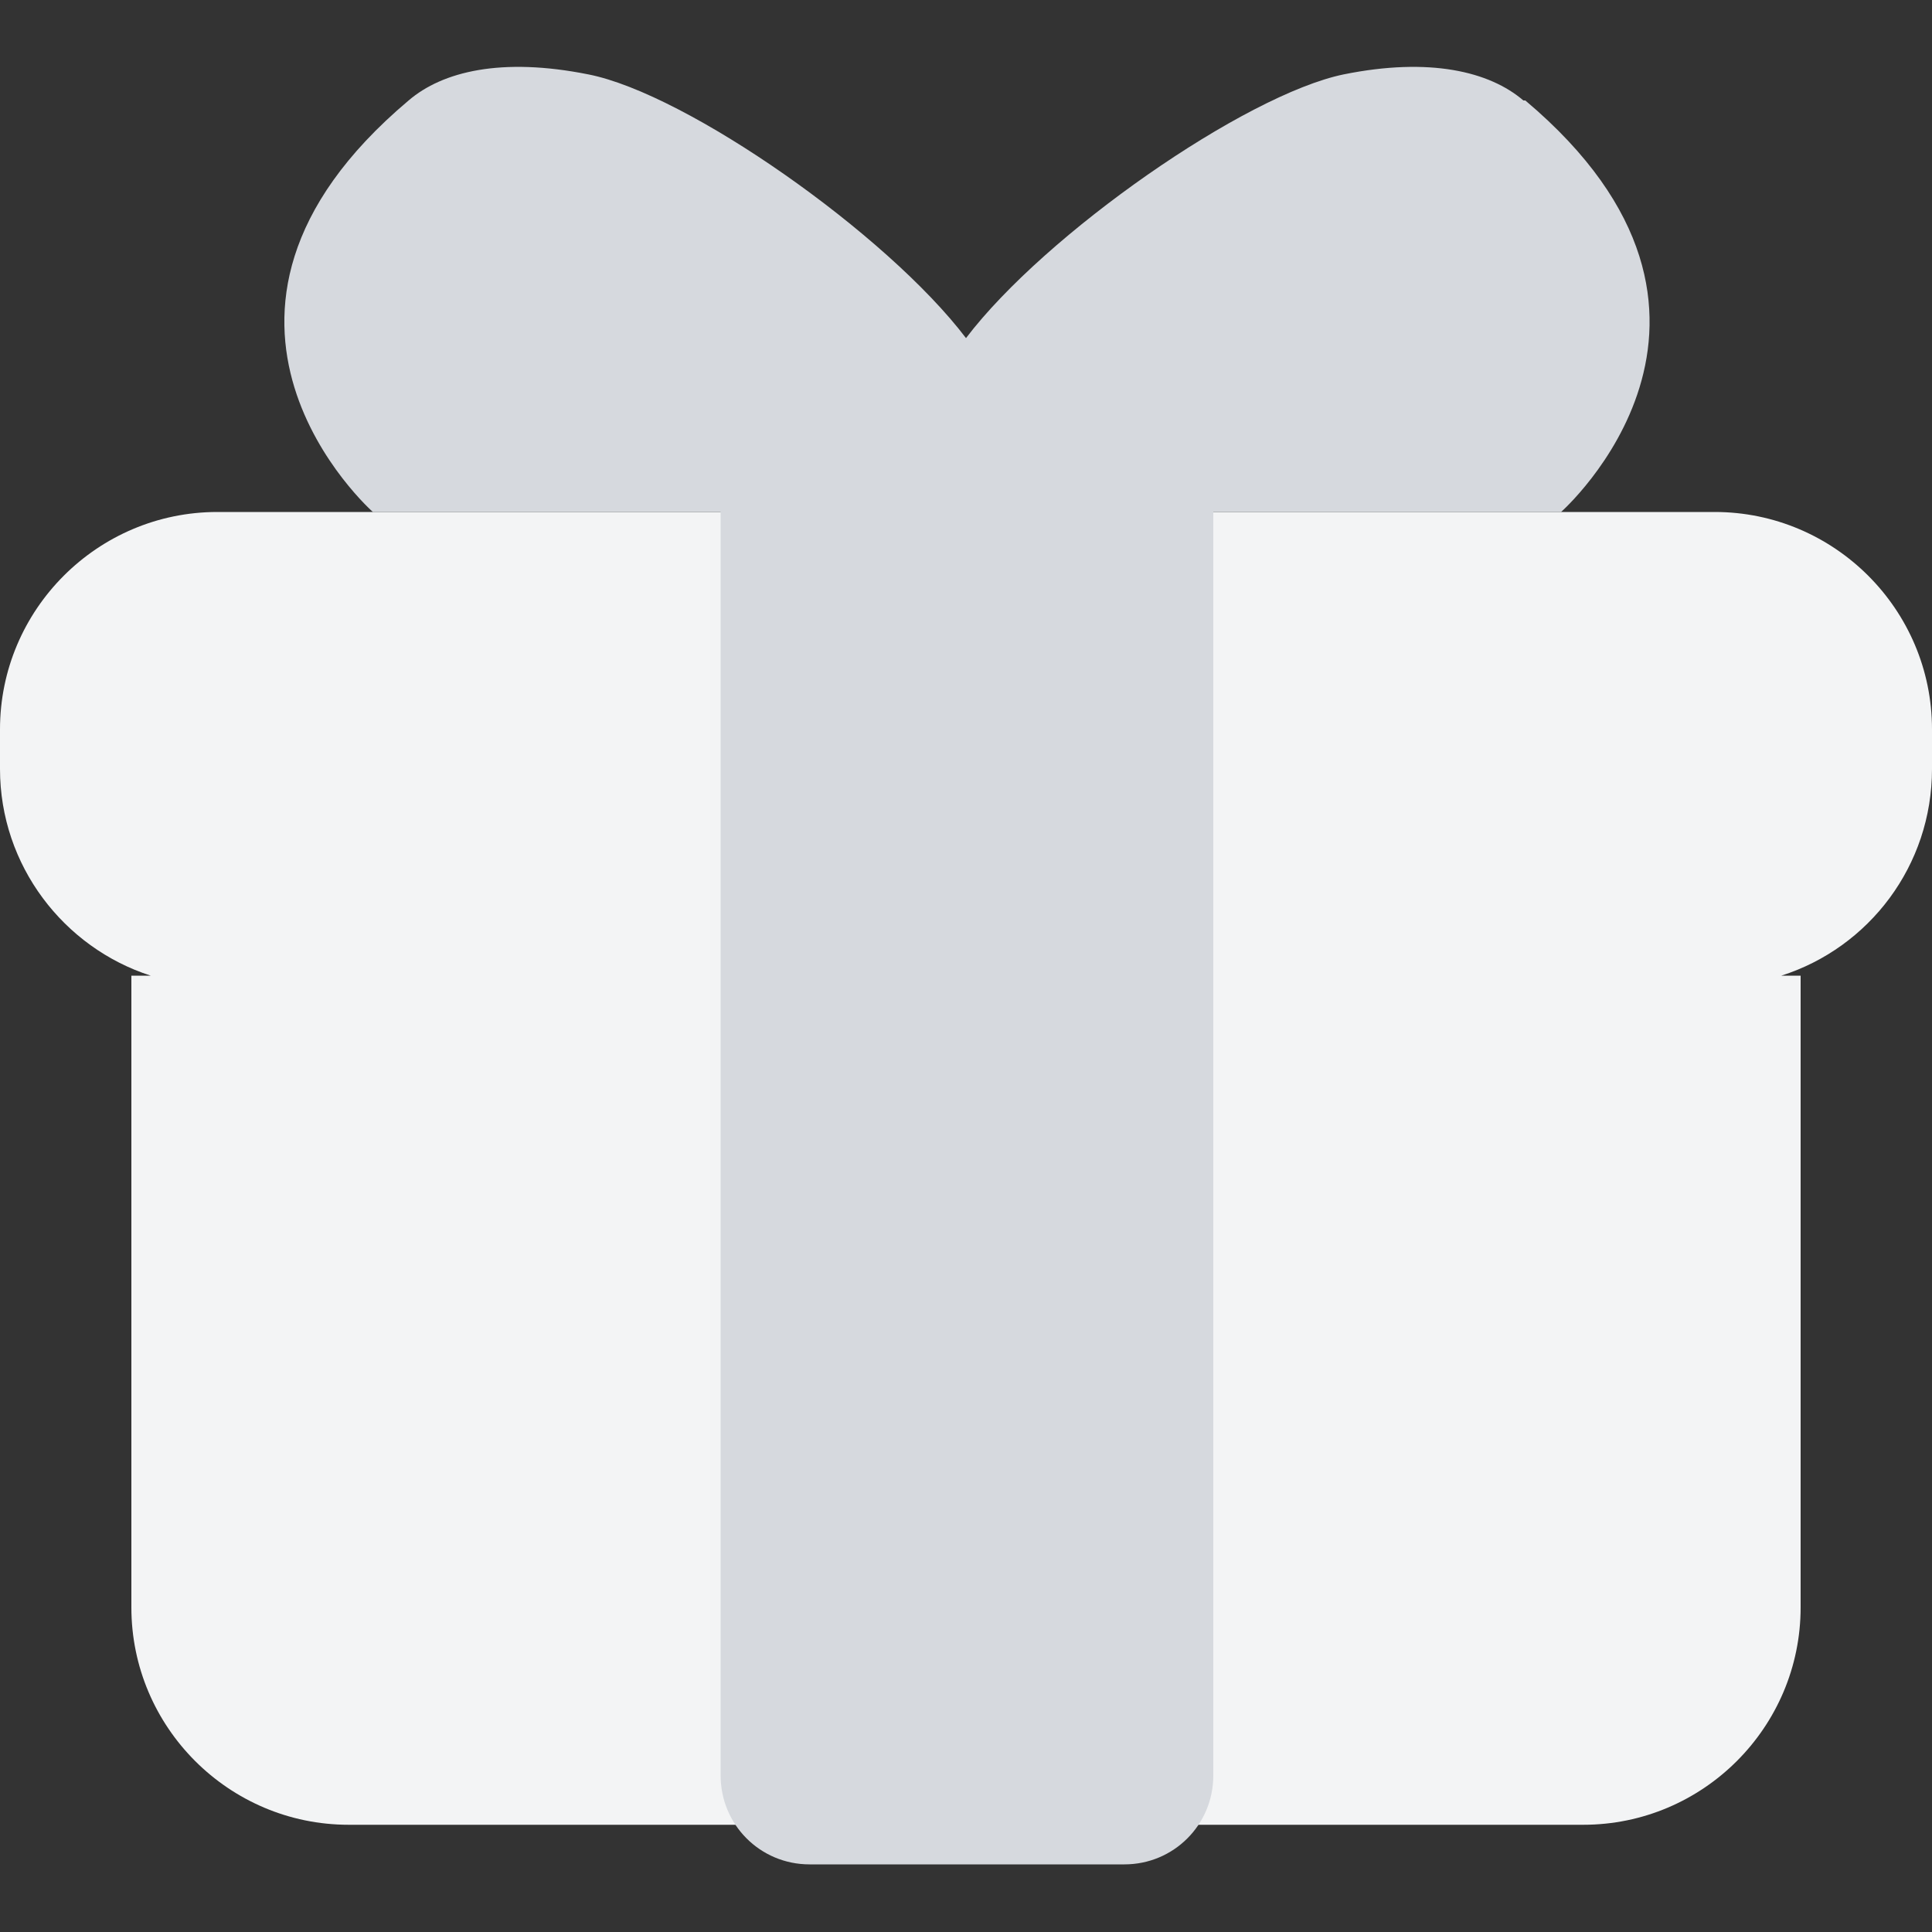 <svg width="24" height="24" viewBox="0 0 24 24" fill="none" xmlns="http://www.w3.org/2000/svg">
<rect x="0" y="0" width="24" height="24" fill="#333333" stroke="none"/>
<path d="M21.3 6.36H2.7C1.212 6.36 0 7.572 0 9.06V9.552C0 10.752 0.792 11.772 1.872 12.12H1.632V19.968C1.632 21.456 2.844 22.668 4.332 22.668H19.668C21.156 22.668 22.368 21.456 22.368 19.968V12.12H22.128C23.22 11.772 24 10.752 24 9.552V9.06C24 7.572 22.788 6.36 21.3 6.36Z" fill="#F3F4F5"/>
<path d="M18.924 1.248C18.504 0.888 17.76 0.708 16.692 0.924C15.468 1.176 12.984 2.904 12 4.2C11.016 2.904 8.532 1.164 7.308 0.924C6.228 0.708 5.496 0.888 5.076 1.248C1.884 3.936 4.632 6.36 4.632 6.36H8.952V22.056C8.952 22.668 9.444 23.16 10.056 23.16H13.968C14.58 23.16 15.072 22.668 15.072 22.056V6.36H19.392C19.392 6.36 22.14 3.936 18.948 1.248H18.924Z" fill="#D6D9DE"/>
</svg>

